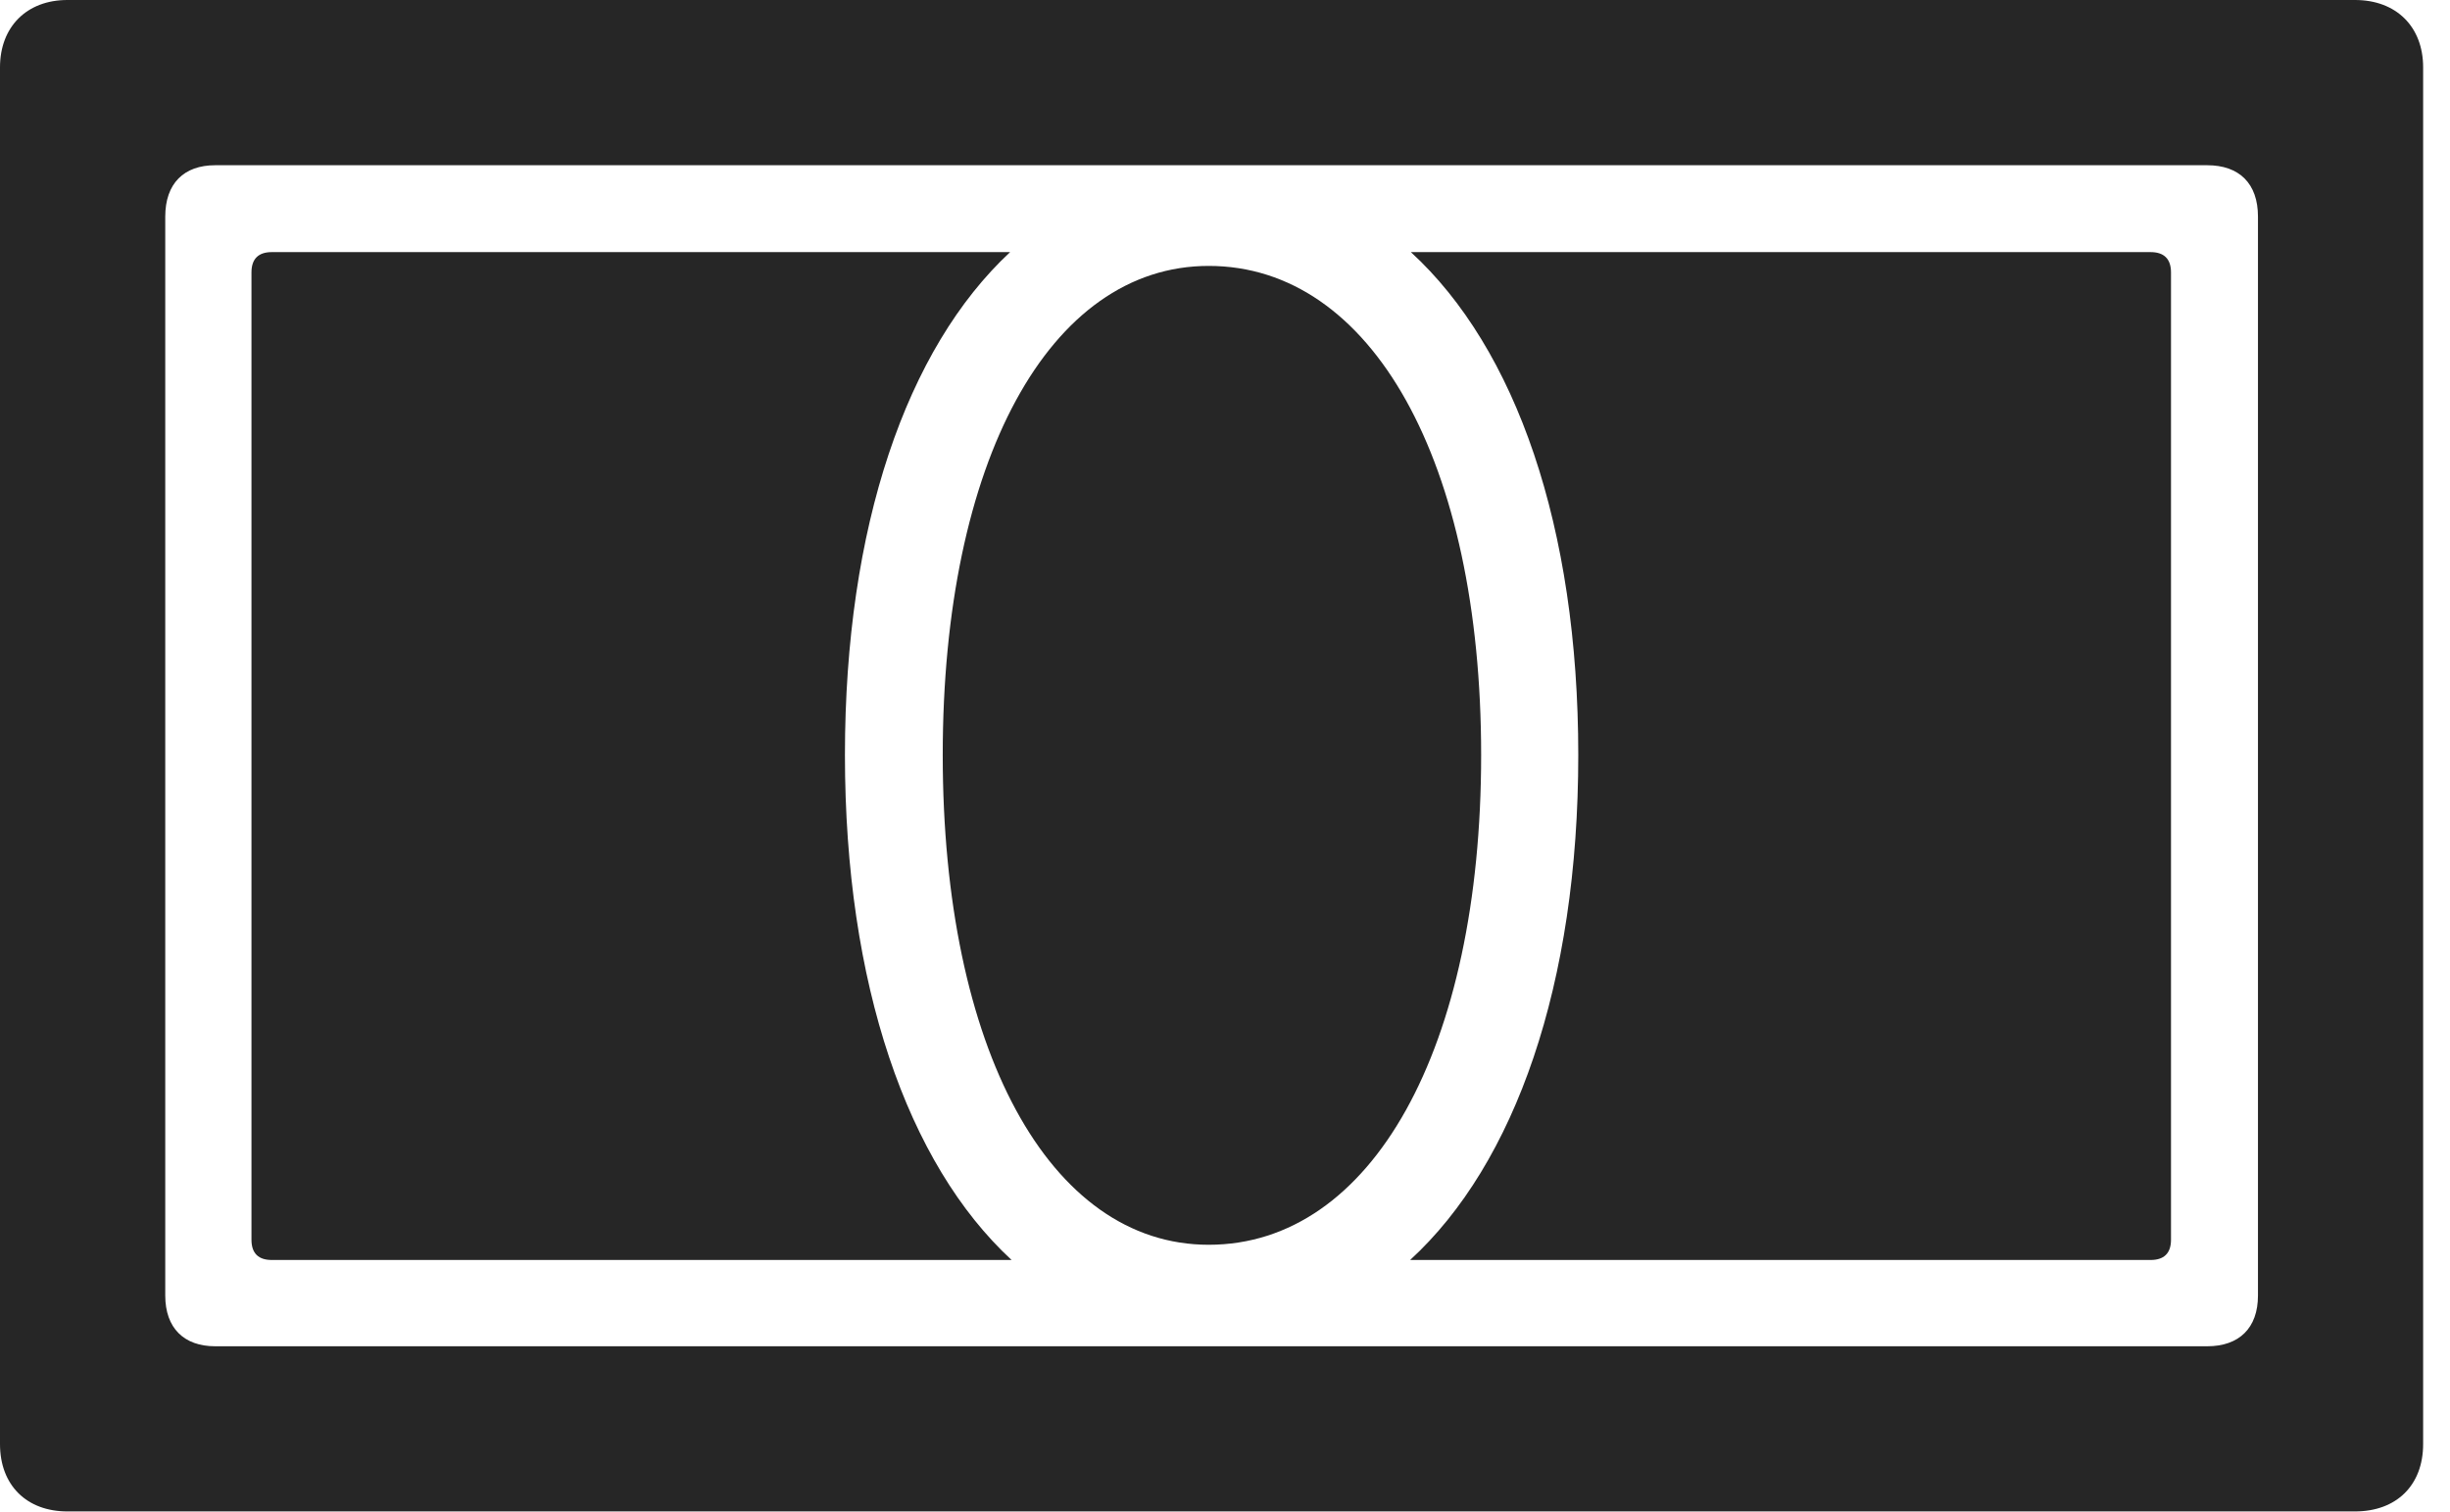 <?xml version="1.0" encoding="UTF-8"?>
<!--Generator: Apple Native CoreSVG 326-->
<!DOCTYPE svg
PUBLIC "-//W3C//DTD SVG 1.1//EN"
       "http://www.w3.org/Graphics/SVG/1.1/DTD/svg11.dtd">
<svg version="1.1" xmlns="http://www.w3.org/2000/svg" xmlns:xlink="http://www.w3.org/1999/xlink" viewBox="0 0 33.018 20.381">
 <g>
  <rect height="20.381" opacity="0" width="33.018" x="0" y="0"/>
  <path d="M3.389 16.709C3.389 16.895 3.486 16.982 3.662 16.982L13.633 16.982C12.227 15.684 11.387 13.262 11.387 10.176C11.387 7.1 12.217 4.697 13.613 3.398L3.662 3.398C3.486 3.398 3.389 3.486 3.389 3.672ZM12.705 10.176C12.705 14.131 14.141 16.777 16.289 16.777C18.486 16.777 19.961 14.131 19.961 10.176C19.961 6.221 18.486 3.584 16.289 3.584C14.141 3.584 12.705 6.221 12.705 10.176ZM19.004 16.982L28.984 16.982C29.16 16.982 29.258 16.895 29.258 16.709L29.258 3.672C29.258 3.486 29.16 3.398 28.984 3.398L19.014 3.398C20.43 4.697 21.27 7.1 21.27 10.176C21.27 13.262 20.42 15.684 19.004 16.982Z" fill="black" fill-opacity="0.85"/>
  <path d="M0 19.463C0 20.02 0.361 20.371 0.908 20.371L31.738 20.371C32.295 20.371 32.656 20.02 32.656 19.463L32.656 0.908C32.656 0.361 32.295 0 31.738 0L0.908 0C0.361 0 0 0.361 0 0.908ZM2.227 17.461L2.227 2.92C2.227 2.471 2.48 2.227 2.9 2.227L29.746 2.227C30.176 2.227 30.43 2.471 30.43 2.92L30.43 17.461C30.43 17.9 30.176 18.145 29.746 18.145L2.9 18.145C2.48 18.145 2.227 17.9 2.227 17.461Z" fill="black" fill-opacity="0.85"/>
 </g>
</svg>
